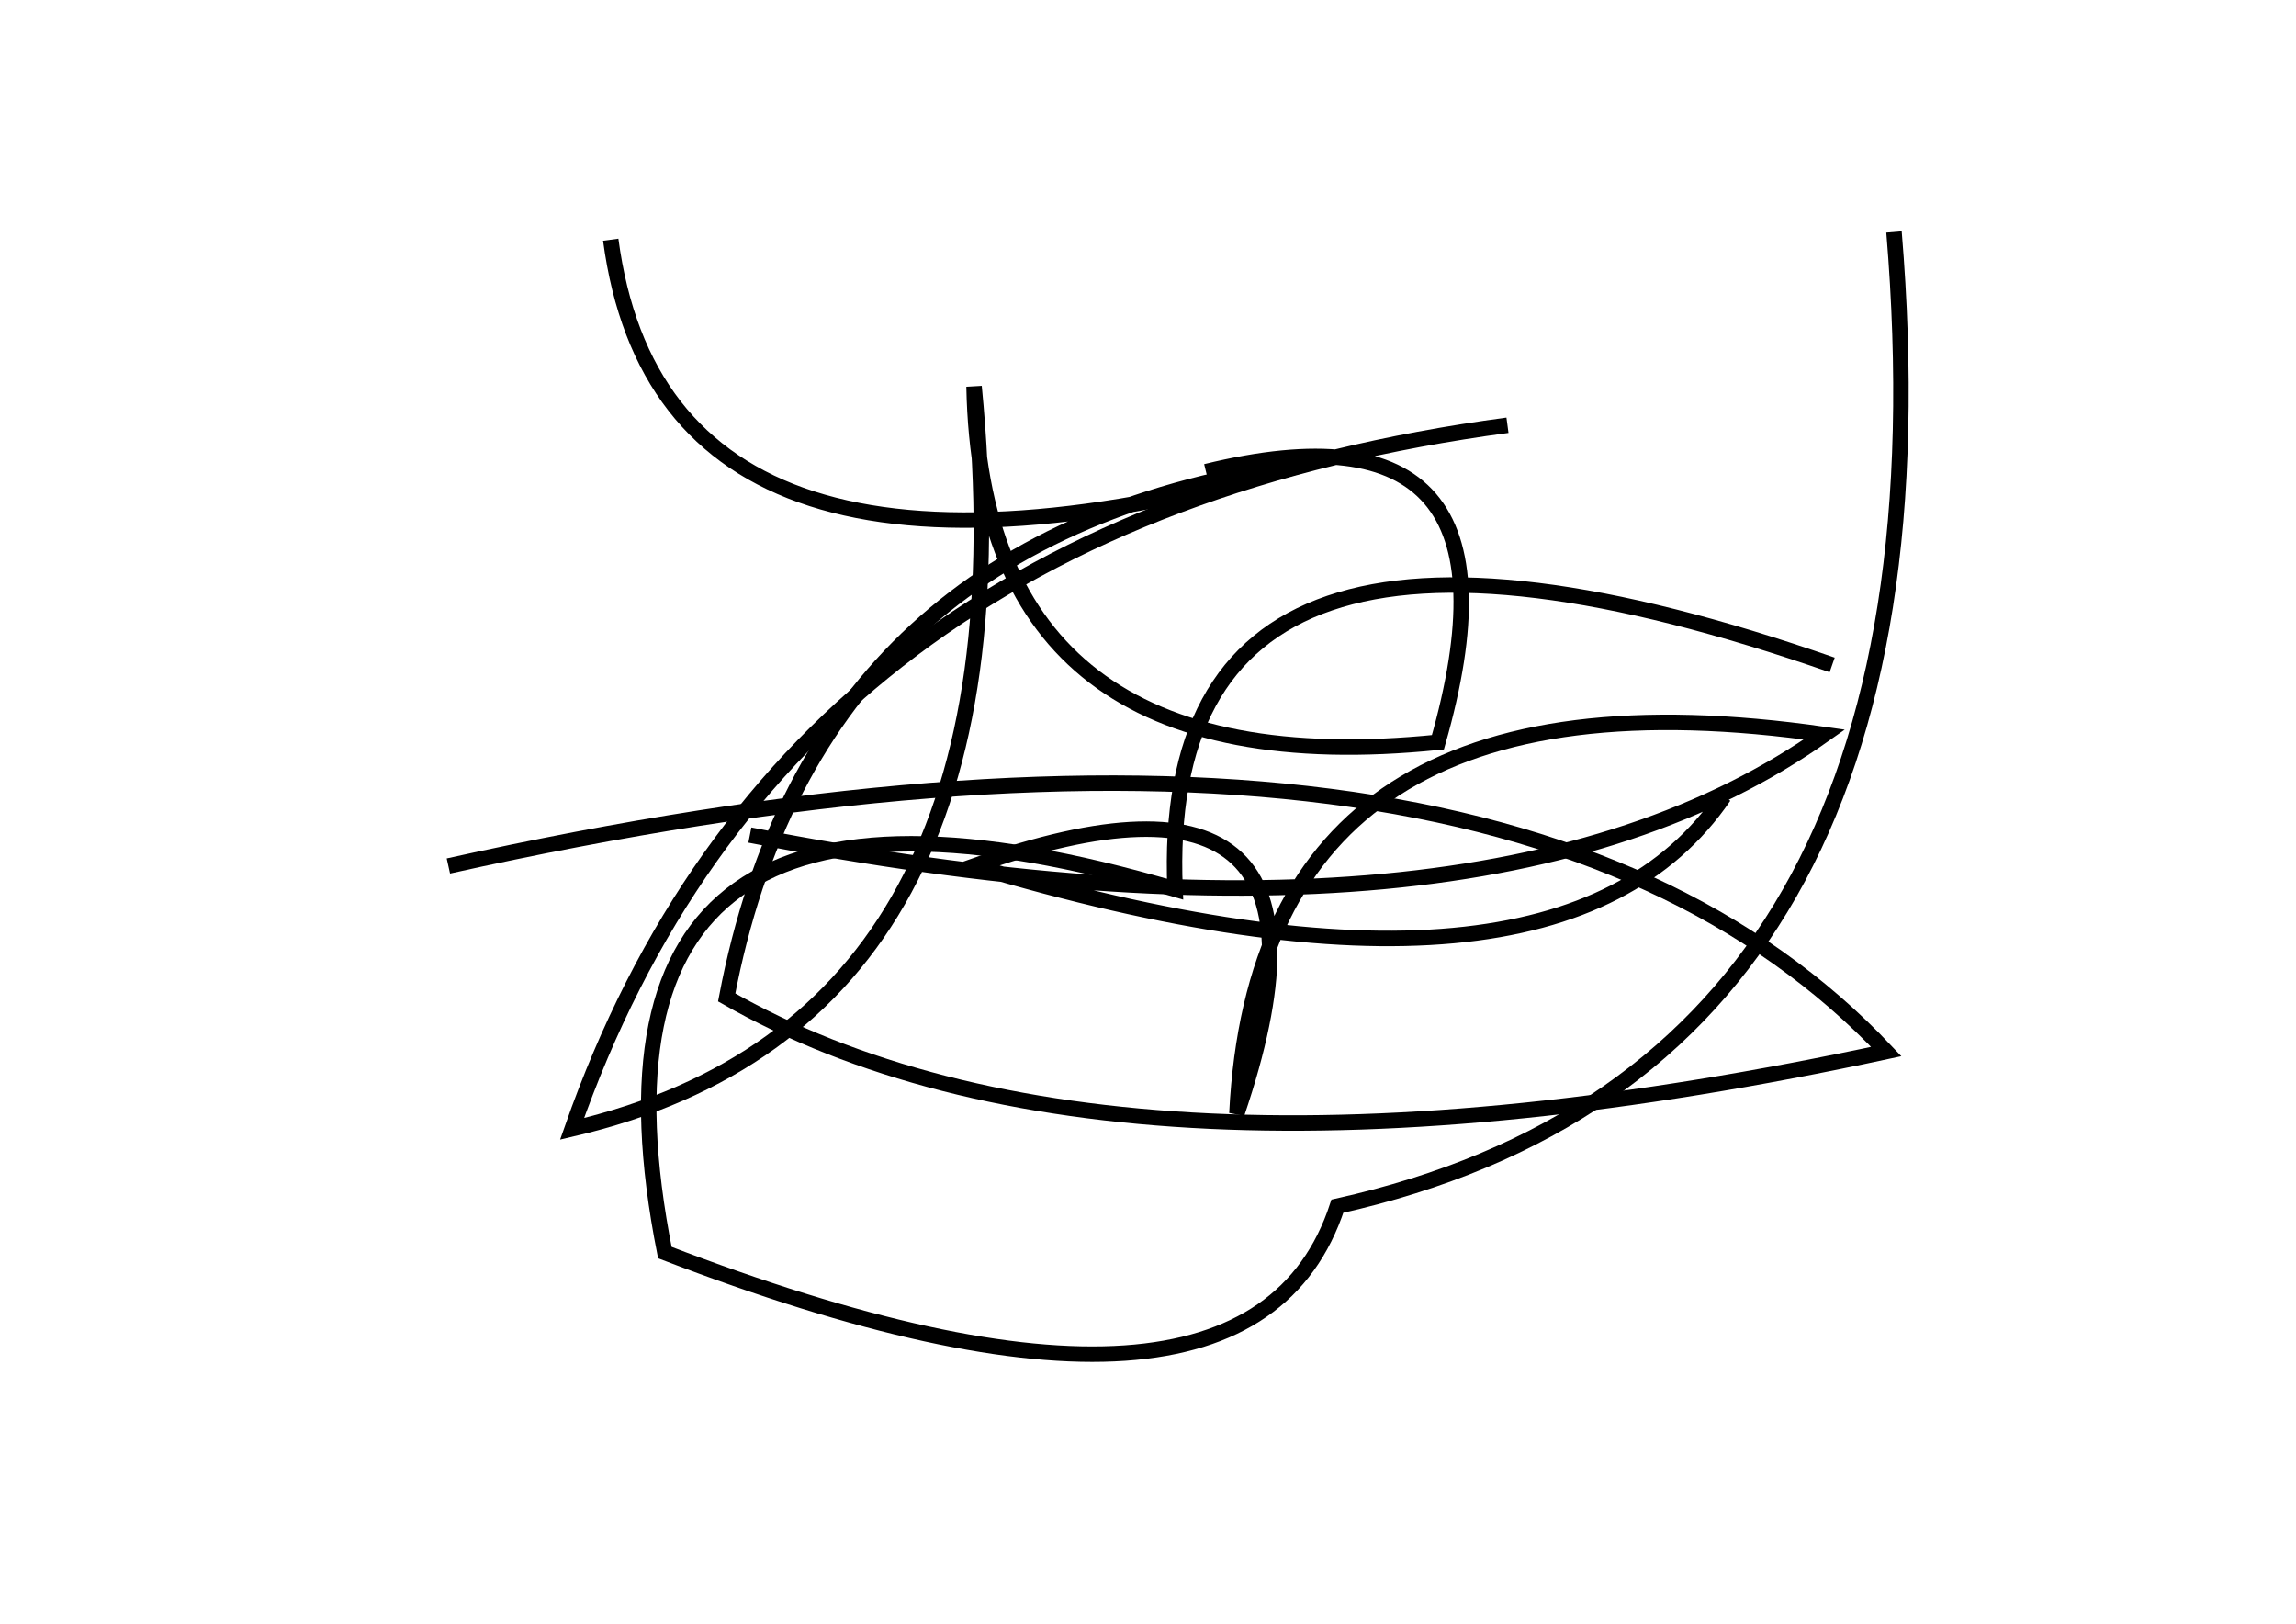 <?xml version="1.0" encoding="utf-8" ?>
<svg baseProfile="full" height="210mm" version="1.1" viewBox="0 0 297 210" width="297mm" xmlns="http://www.w3.org/2000/svg" xmlns:ev="http://www.w3.org/2001/xml-events" xmlns:xlink="http://www.w3.org/1999/xlink"><defs /><g transform="translate(43,30)"><path d="M 54,78 Q 148.5,96.5 193,65 Q 120.0,54.5 117,114 Q 134.0,64.0 83,82 Q 158.5,104.5 180,73" fill="none" stroke="black" stroke-width="2" /><path d="M 152,25 Q 58.5,37.5 31,116 Q 91.0,102.0 83,20 Q 84.0,72.0 143,66 Q 156.0,20.5 113,31" fill="none" stroke="black" stroke-width="2" /><path d="M 36,1 Q 43.0,53.5 126,30 Q 62.5,38.5 51,99 Q 101.0,127.5 201,106 Q 150.0,52.0 15,82" fill="none" stroke="black" stroke-width="2" /><path d="M 194,56 Q 106.5,25.5 109,85 Q 29.0,61.5 43,132 Q 118.5,161.0 130,126 Q 211.0,108.0 202,0" fill="none" stroke="black" stroke-width="2" /></g></svg>